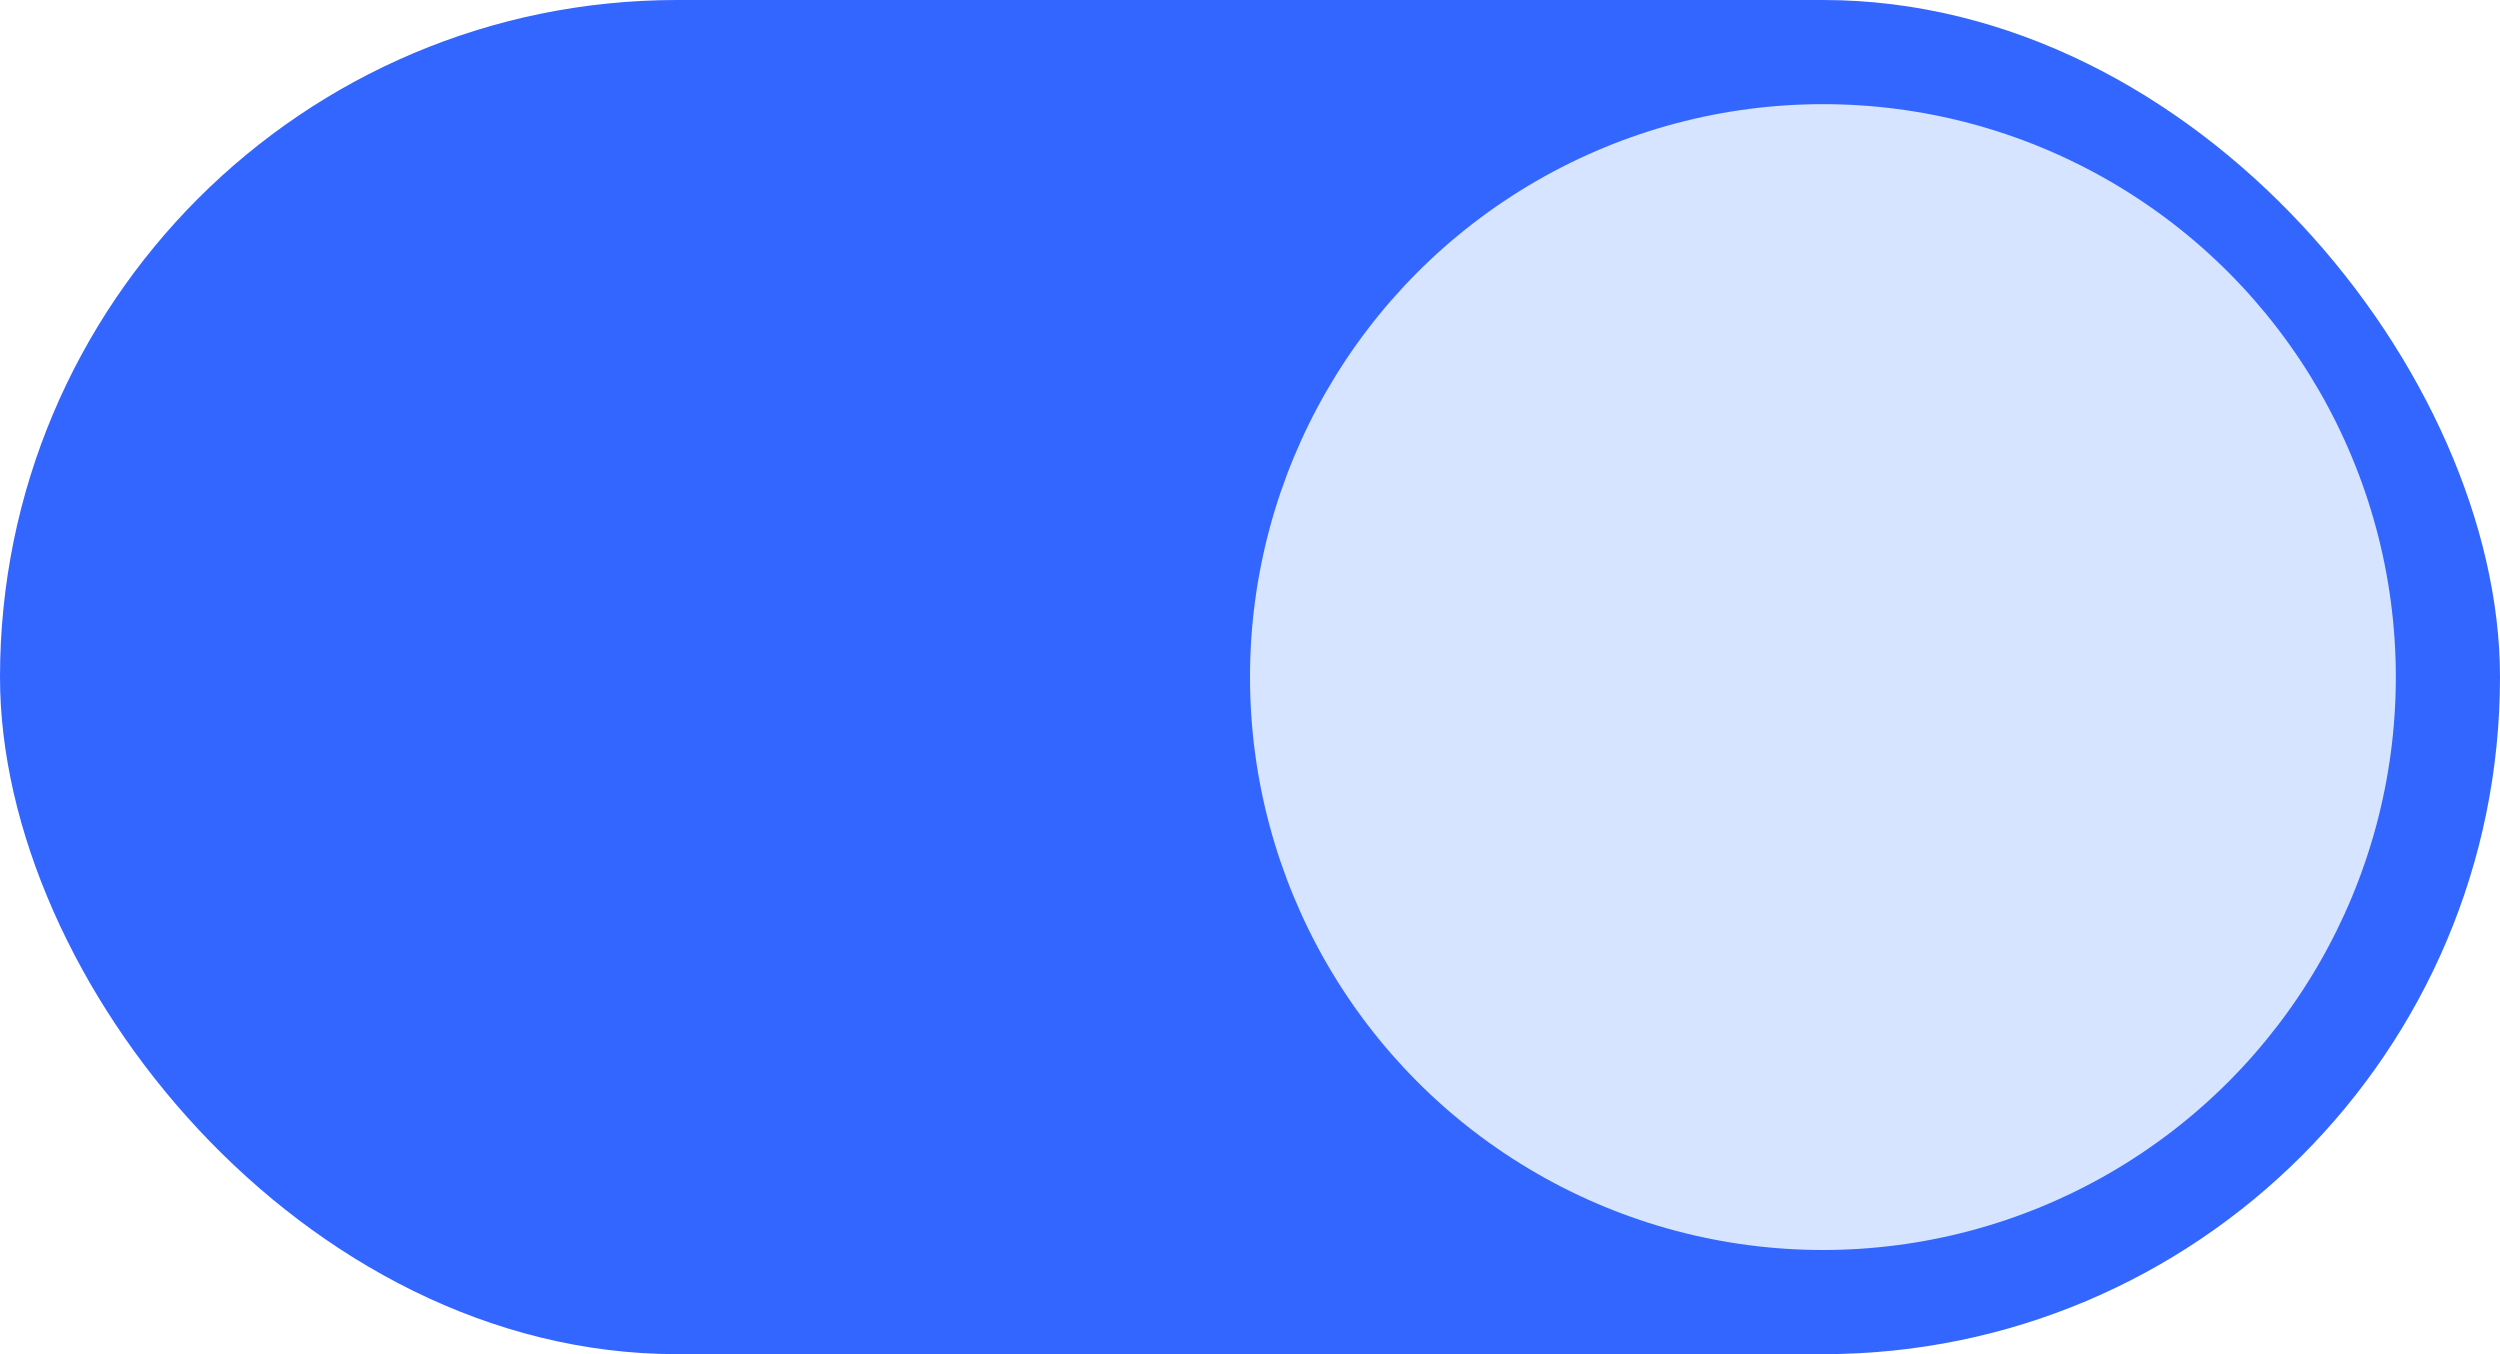 <svg width="48" height="26" viewBox="0 0 48 26" fill="none" xmlns="http://www.w3.org/2000/svg">
<rect width="48" height="26" rx="13" fill="#3366FF"/>
<circle cx="13" cy="13" r="11" fill="#3366FF"/>
<circle cx="35" cy="13" r="11" fill="#D6E4FF"/>
</svg>
